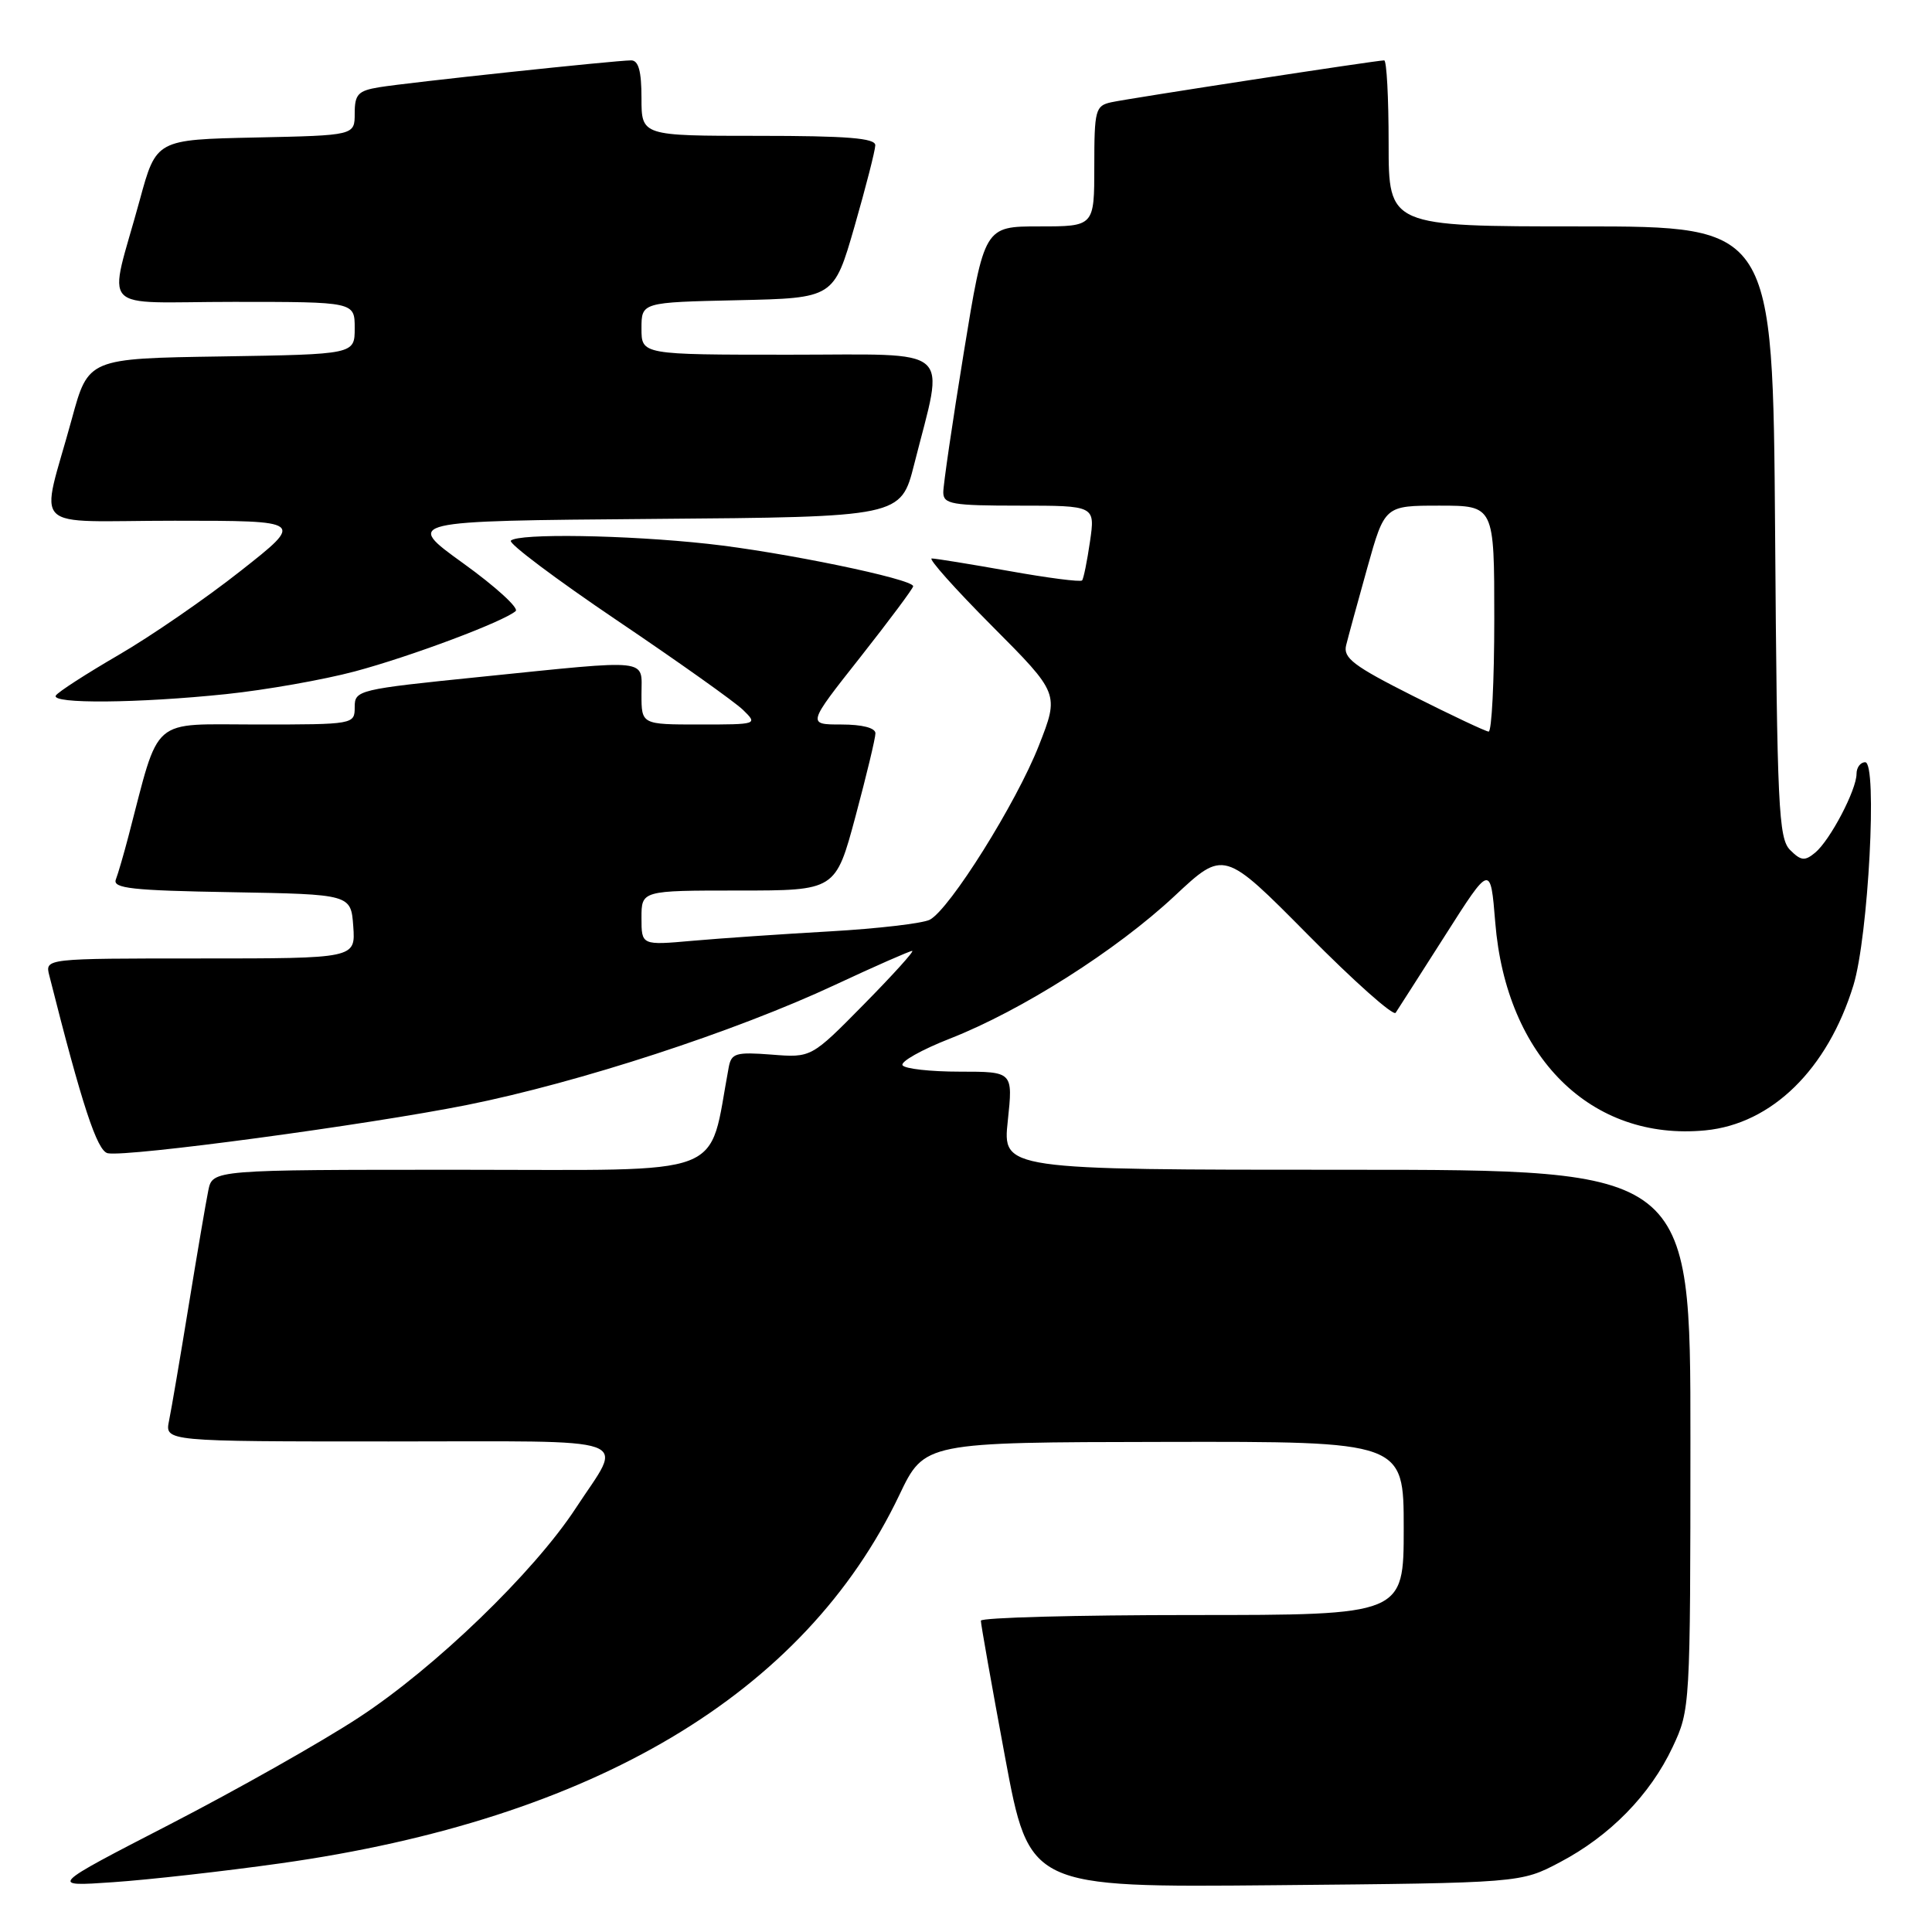 <?xml version="1.0" encoding="UTF-8" standalone="no"?>
<!DOCTYPE svg PUBLIC "-//W3C//DTD SVG 1.1//EN" "http://www.w3.org/Graphics/SVG/1.1/DTD/svg11.dtd" >
<svg xmlns="http://www.w3.org/2000/svg" xmlns:xlink="http://www.w3.org/1999/xlink" version="1.1" viewBox="0 0 256 256">
 <g >
 <path fill="currentColor"
d=" M 37.18 246.90 C 78.69 241.06 106.59 224.46 119.17 198.09 C 122.50 191.11 122.50 191.11 154.25 191.06 C 186.00 191.00 186.00 191.00 186.00 202.50 C 186.00 214.00 186.00 214.00 158.00 214.00 C 142.60 214.00 129.99 214.34 129.97 214.75 C 129.96 215.16 131.40 223.28 133.17 232.80 C 136.39 250.10 136.39 250.10 168.95 249.80 C 201.50 249.50 201.50 249.50 206.69 246.76 C 213.33 243.27 218.65 237.83 221.63 231.50 C 223.96 226.54 223.98 226.20 223.99 190.75 C 224.00 155.00 224.00 155.00 178.42 155.00 C 132.84 155.00 132.84 155.00 133.54 148.50 C 134.23 142.00 134.23 142.00 127.18 142.00 C 123.29 142.00 119.88 141.62 119.59 141.15 C 119.30 140.68 122.12 139.09 125.85 137.63 C 135.39 133.89 147.95 125.91 155.64 118.72 C 162.17 112.61 162.17 112.61 173.27 123.82 C 179.37 129.99 184.62 134.66 184.93 134.20 C 185.24 133.73 188.20 129.11 191.50 123.93 C 197.50 114.50 197.50 114.50 198.13 122.24 C 199.58 140.09 210.84 151.23 225.96 149.78 C 234.78 148.93 242.17 141.68 245.59 130.55 C 247.57 124.09 248.79 101.00 247.15 101.00 C 246.52 101.00 246.00 101.69 246.00 102.54 C 246.00 104.66 242.50 111.34 240.52 112.98 C 239.15 114.12 238.64 114.07 237.20 112.63 C 235.67 111.10 235.47 106.97 235.21 70.47 C 234.91 30.00 234.91 30.00 209.46 30.00 C 184.00 30.00 184.00 30.00 184.00 19.00 C 184.00 12.95 183.74 8.00 183.41 8.00 C 182.40 8.00 149.62 13.03 147.25 13.55 C 145.15 14.01 145.00 14.55 145.00 22.02 C 145.00 30.00 145.00 30.00 137.71 30.00 C 130.43 30.00 130.43 30.00 127.70 46.75 C 126.20 55.96 124.98 64.29 124.99 65.25 C 125.00 66.80 126.15 67.00 135.06 67.00 C 145.12 67.00 145.12 67.00 144.43 71.75 C 144.05 74.36 143.58 76.69 143.38 76.91 C 143.17 77.14 138.82 76.58 133.70 75.66 C 128.57 74.75 123.97 74.00 123.46 74.00 C 122.96 74.00 126.55 78.03 131.45 82.95 C 140.36 91.90 140.36 91.90 137.66 98.78 C 134.67 106.40 125.84 120.49 123.20 121.87 C 122.26 122.35 116.33 123.05 110.00 123.41 C 103.67 123.77 95.46 124.33 91.75 124.66 C 85.00 125.26 85.00 125.26 85.00 121.63 C 85.00 118.00 85.00 118.00 97.86 118.00 C 110.72 118.00 110.72 118.00 113.36 108.17 C 114.81 102.76 116.00 97.81 116.00 97.17 C 116.00 96.45 114.26 96.00 111.48 96.00 C 106.95 96.00 106.95 96.00 113.98 87.10 C 117.84 82.20 121.00 77.96 121.00 77.68 C 121.00 76.72 103.56 73.12 93.79 72.06 C 82.99 70.88 68.68 70.65 67.69 71.64 C 67.34 71.99 73.68 76.75 81.78 82.22 C 89.87 87.68 97.39 93.02 98.47 94.08 C 100.42 95.98 100.36 96.00 92.72 96.00 C 85.00 96.00 85.00 96.00 85.00 92.00 C 85.00 87.20 86.54 87.36 63.75 89.68 C 47.41 91.34 47.00 91.44 47.00 93.69 C 47.00 95.98 46.91 96.00 34.07 96.00 C 19.73 96.00 21.25 94.67 17.02 110.81 C 16.40 113.18 15.65 115.76 15.35 116.54 C 14.90 117.71 17.50 118.00 30.65 118.22 C 46.50 118.50 46.50 118.50 46.81 122.75 C 47.11 127.00 47.11 127.00 26.54 127.00 C 5.96 127.00 5.96 127.00 6.53 129.25 C 10.87 146.44 12.87 152.53 14.28 152.81 C 16.91 153.33 48.69 149.05 61.90 146.41 C 76.71 143.44 97.42 136.69 110.67 130.49 C 115.96 128.02 120.55 126.00 120.87 126.00 C 121.19 126.00 118.31 129.18 114.47 133.08 C 107.50 140.16 107.50 140.16 102.23 139.74 C 97.51 139.38 96.91 139.55 96.56 141.42 C 93.77 156.28 97.11 155.00 61.01 155.00 C 28.16 155.00 28.16 155.00 27.60 157.75 C 27.29 159.26 26.12 166.12 25.00 173.00 C 23.88 179.88 22.71 186.74 22.40 188.25 C 21.84 191.00 21.84 191.00 51.53 191.00 C 85.15 191.00 82.65 190.11 76.30 199.83 C 70.73 208.35 57.61 221.01 47.50 227.61 C 42.55 230.85 31.30 237.20 22.50 241.74 C 6.50 249.99 6.50 249.99 15.00 249.40 C 19.68 249.08 29.66 247.96 37.18 246.90 Z  M 30.00 91.97 C 35.23 91.42 42.88 90.07 47.00 88.97 C 54.39 87.00 66.71 82.38 68.33 80.97 C 68.78 80.57 65.66 77.72 61.38 74.64 C 53.60 69.03 53.60 69.03 86.49 68.76 C 119.37 68.50 119.37 68.50 121.14 61.50 C 125.16 45.58 126.77 47.00 104.59 47.00 C 85.00 47.00 85.00 47.00 85.00 43.53 C 85.00 40.06 85.00 40.06 97.75 39.78 C 110.49 39.50 110.49 39.50 113.23 30.00 C 114.73 24.77 115.97 19.94 115.98 19.25 C 116.00 18.30 112.24 18.00 100.50 18.00 C 85.00 18.00 85.00 18.00 85.00 13.00 C 85.00 9.43 84.61 8.00 83.63 8.00 C 81.58 8.00 54.00 10.94 50.25 11.56 C 47.45 12.02 47.00 12.49 47.00 15.02 C 47.00 17.94 47.00 17.94 33.85 18.22 C 20.70 18.50 20.70 18.50 18.52 26.50 C 14.34 41.83 12.65 40.00 30.98 40.00 C 47.00 40.00 47.00 40.00 47.00 43.48 C 47.00 46.95 47.00 46.95 29.35 47.23 C 11.70 47.50 11.70 47.50 9.52 55.50 C 5.34 70.83 3.49 69.00 23.14 69.00 C 40.33 69.00 40.33 69.00 31.91 75.63 C 27.29 79.28 20.00 84.30 15.71 86.79 C 11.43 89.28 7.69 91.69 7.40 92.16 C 6.70 93.29 18.32 93.19 30.00 91.97 Z  M 187.18 92.19 C 179.36 88.25 177.95 87.18 178.37 85.50 C 178.64 84.40 179.90 79.79 181.17 75.25 C 183.48 67.00 183.48 67.00 190.74 67.00 C 198.00 67.00 198.00 67.00 198.00 82.00 C 198.00 90.25 197.66 96.97 197.25 96.94 C 196.84 96.91 192.31 94.77 187.18 92.19 Z "/>
</g>
</svg>